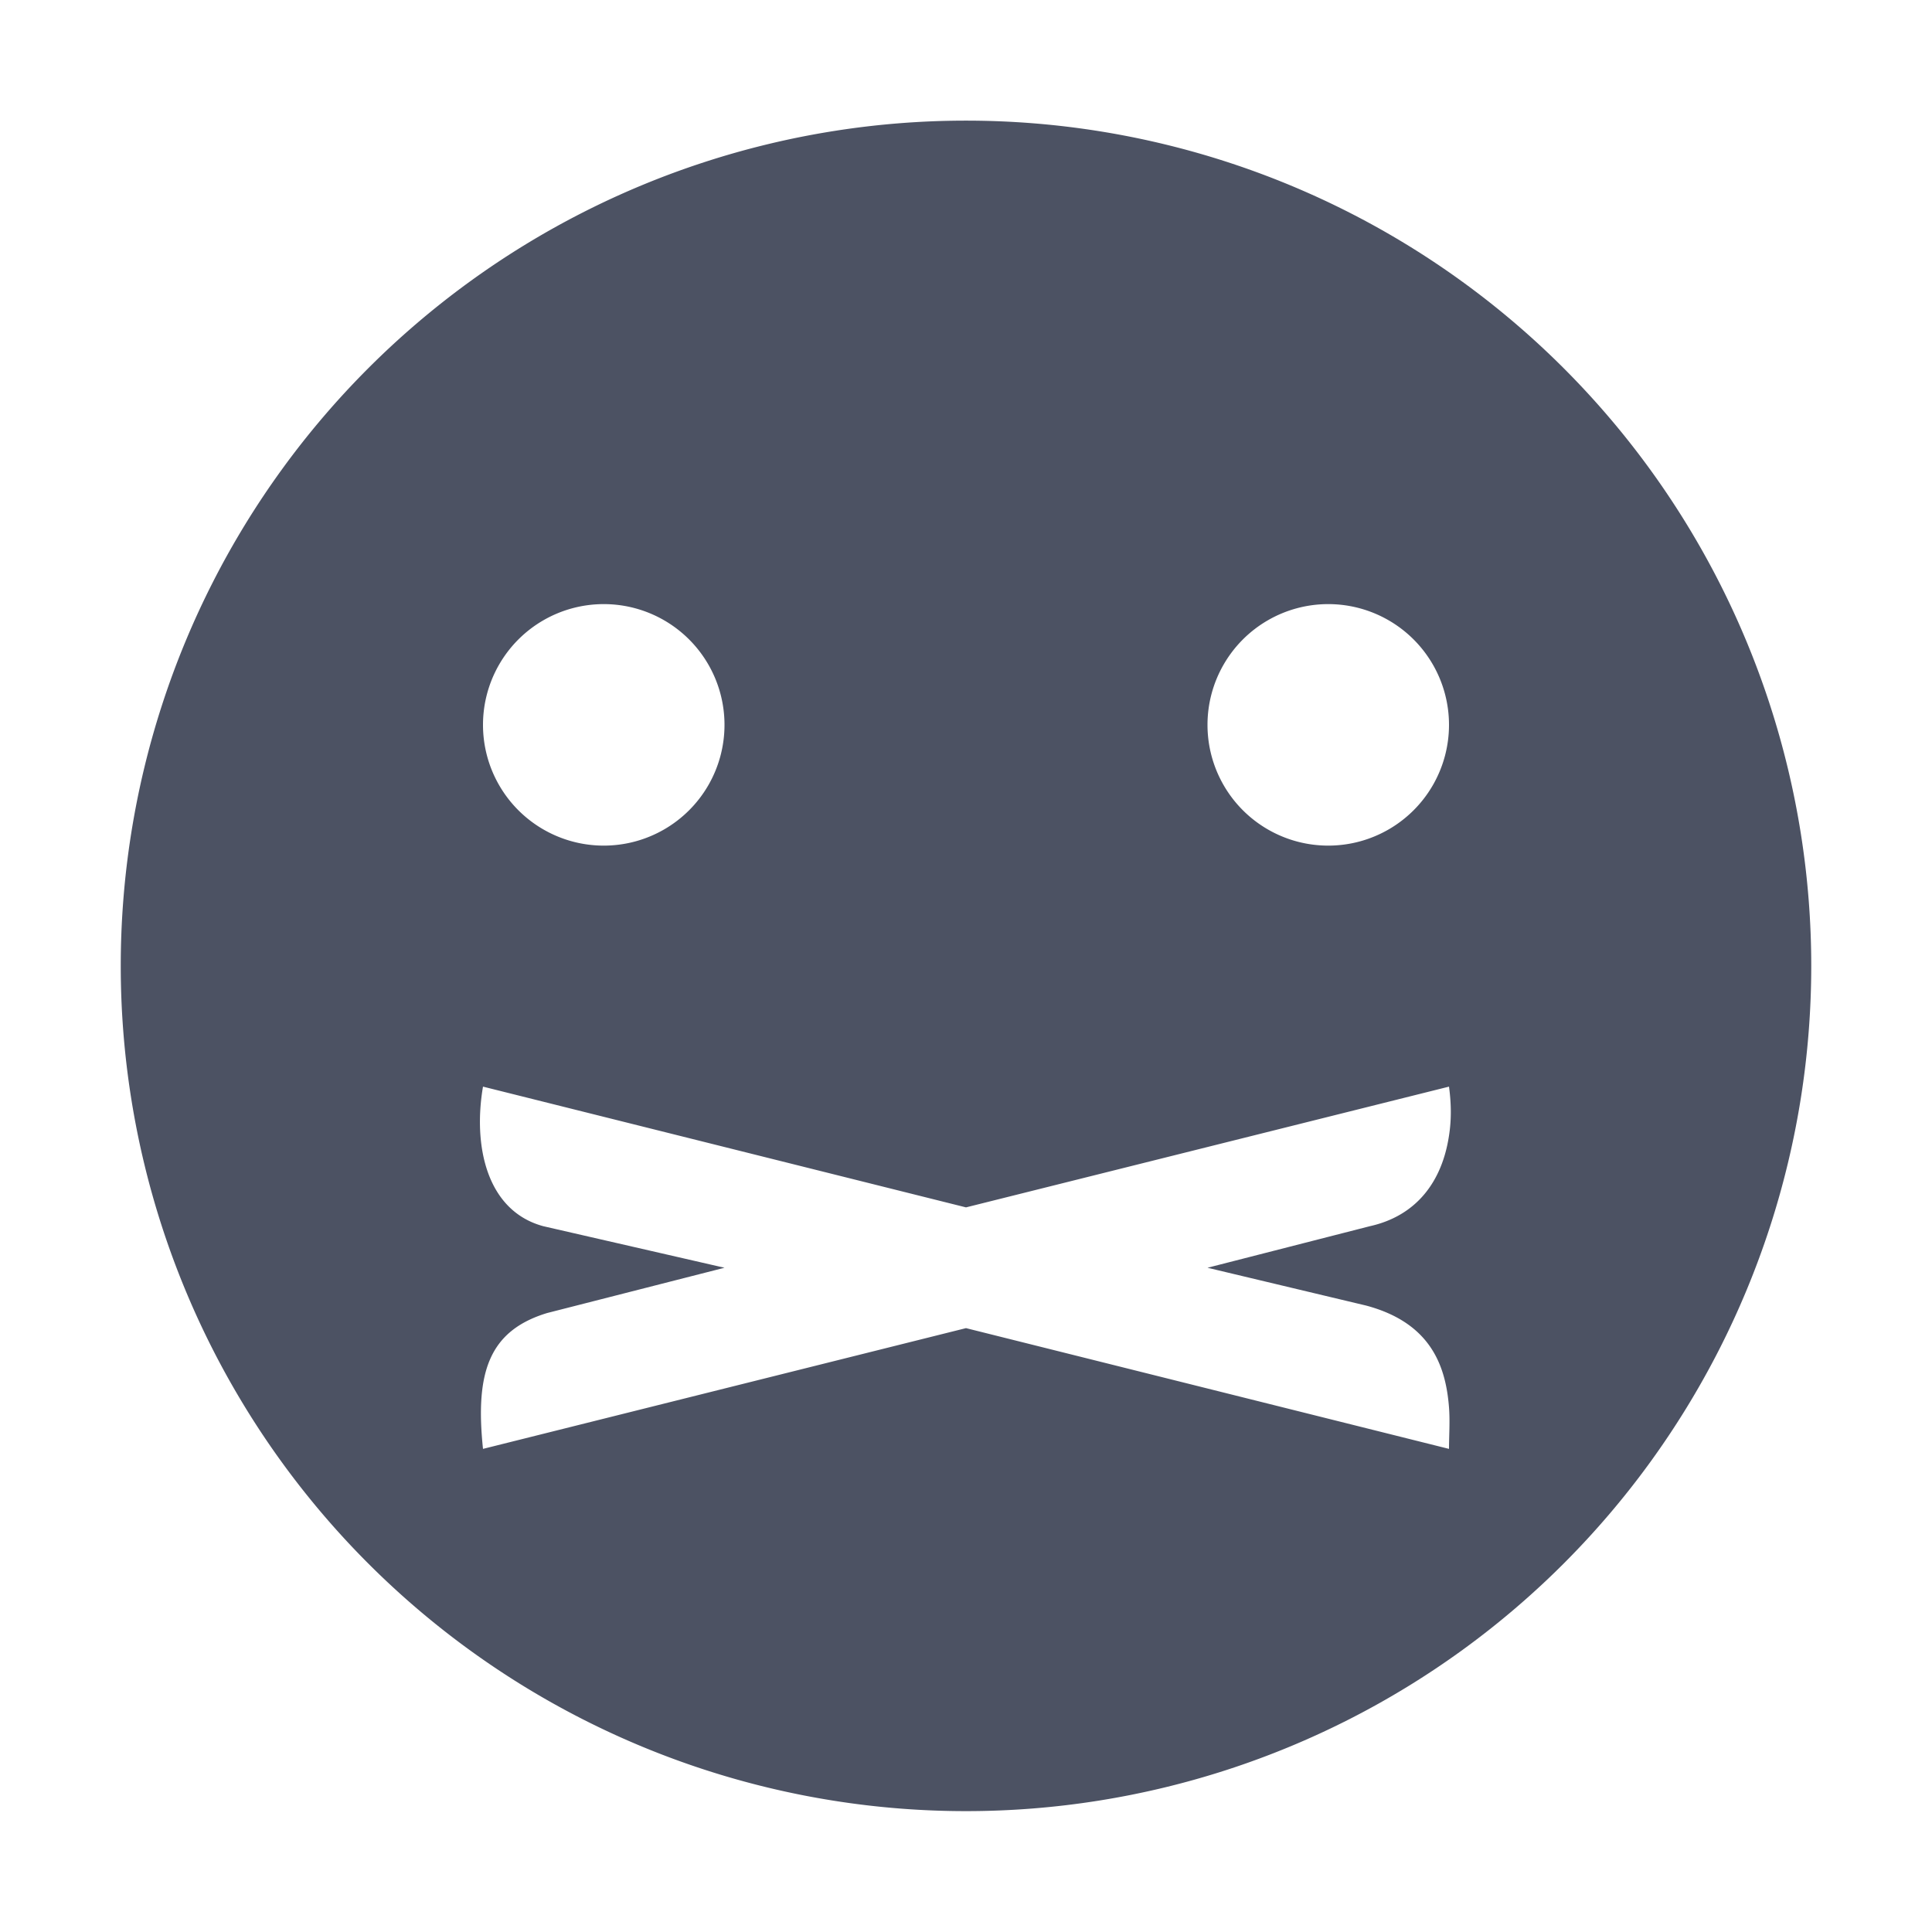 <svg height='16' style='enable-background:new' width='16' xmlns='http://www.w3.org/2000/svg'>
    <defs>
        <filter height='1' id='a' style='color-interpolation-filters:sRGB' width='1' x='0' y='0'>
            <feBlend in2='BackgroundImage' mode='darken'/>
        </filter>
    </defs>
    <g style='display:inline'>
        <g style='display:inline;enable-background:new'>
            <path d='M512 358.996a7 7 0 1 0 0 14 7 7 0 0 0 0-14zM509 363a1 1 0 1 1 0 2 1 1 0 0 1 0-2zm6 0a1 1 0 1 1 0 2 1 1 0 0 1 0-2zm-7 3.996 4 1 4-1c.02.148.02.278 0 .406-.058.385-.273.665-.656.75l-1.344.344 1.313.313c.536.143.66.499.687.843.009.115 0 .238 0 .344l-4-1-4 1c-.066-.631.048-.978.531-1.125l1.469-.375-1.5-.344c-.474-.128-.583-.672-.5-1.156z' style='color:#bebebe;display:inline;overflow:visible;visibility:visible;fill:#4c5263;fill-opacity:1;fill-rule:nonzero;stroke:none;stroke-width:2;marker:none;enable-background:accumulate' transform='translate(-504 -357.997)'/>
            <path d='M741-73h16v16h-16z' style='color:#bebebe;display:inline;overflow:visible;visibility:visible;fill:none;stroke:none;stroke-width:2;marker:none;enable-background:accumulate' transform='translate(-741 73)'/>
            <path d='M741-73h16v16h-16z' style='color:#bebebe;display:inline;overflow:visible;visibility:visible;fill:none;stroke:none;stroke-width:2;marker:none;enable-background:accumulate' transform='translate(-741 73)'/>
        </g>
    </g>
</svg>

